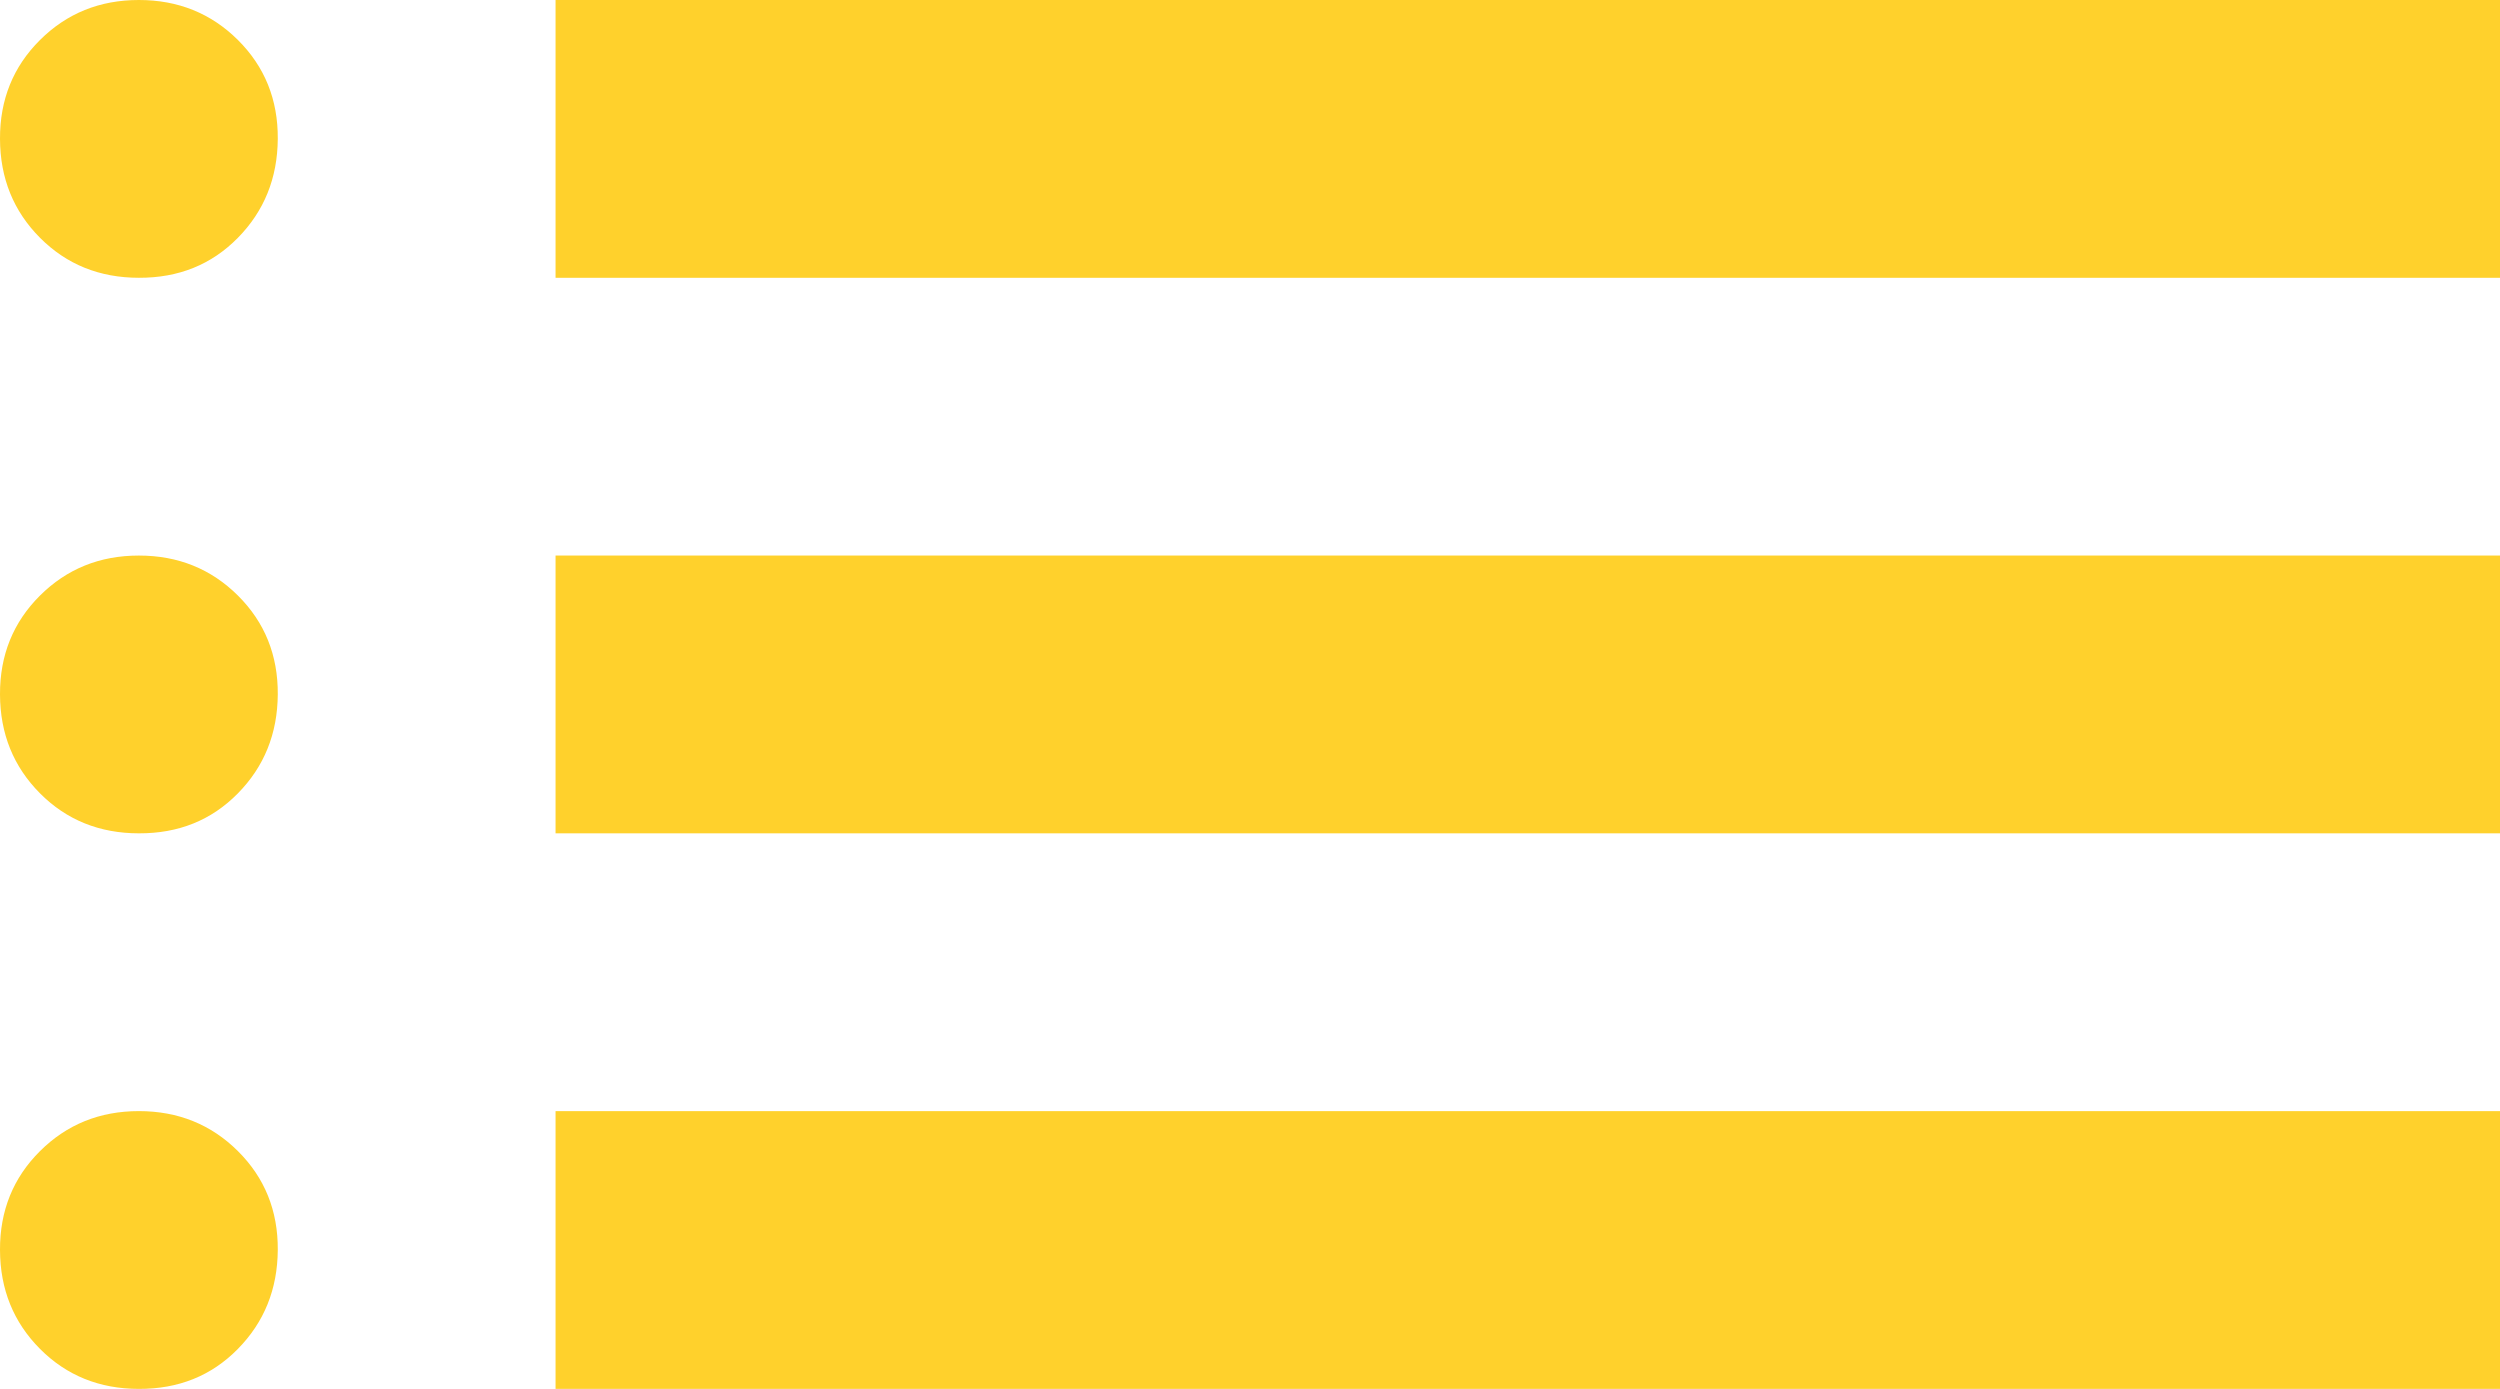 <svg width="18" height="10" viewBox="0 0 18 10" fill="none" xmlns="http://www.w3.org/2000/svg">
<path d="M4 2V0H18V2H4ZM4 6V4H18V6H4ZM4 10V8H18V10H4ZM1 2C0.717 2 0.479 1.904 0.288 1.712C0.097 1.52 0.001 1.283 3.44827e-06 1C-0.001 0.717 0.095 0.48 0.288 0.288C0.481 0.096 0.718 0 1 0C1.282 0 1.52 0.096 1.713 0.288C1.906 0.48 2.002 0.717 2 1C1.998 1.283 1.902 1.52 1.712 1.713C1.522 1.906 1.285 2.001 1 2ZM1 6C0.717 6 0.479 5.904 0.288 5.712C0.097 5.52 0.001 5.283 3.44827e-06 5C-0.001 4.717 0.095 4.48 0.288 4.288C0.481 4.096 0.718 4 1 4C1.282 4 1.52 4.096 1.713 4.288C1.906 4.48 2.002 4.717 2 5C1.998 5.283 1.902 5.52 1.712 5.713C1.522 5.906 1.285 6.001 1 6ZM1 10C0.717 10 0.479 9.904 0.288 9.712C0.097 9.52 0.001 9.283 3.44827e-06 9C-0.001 8.717 0.095 8.48 0.288 8.288C0.481 8.096 0.718 8 1 8C1.282 8 1.52 8.096 1.713 8.288C1.906 8.48 2.002 8.717 2 9C1.998 9.283 1.902 9.52 1.712 9.713C1.522 9.906 1.285 10.001 1 10Z" fill="#FFD12C"/>
</svg>
